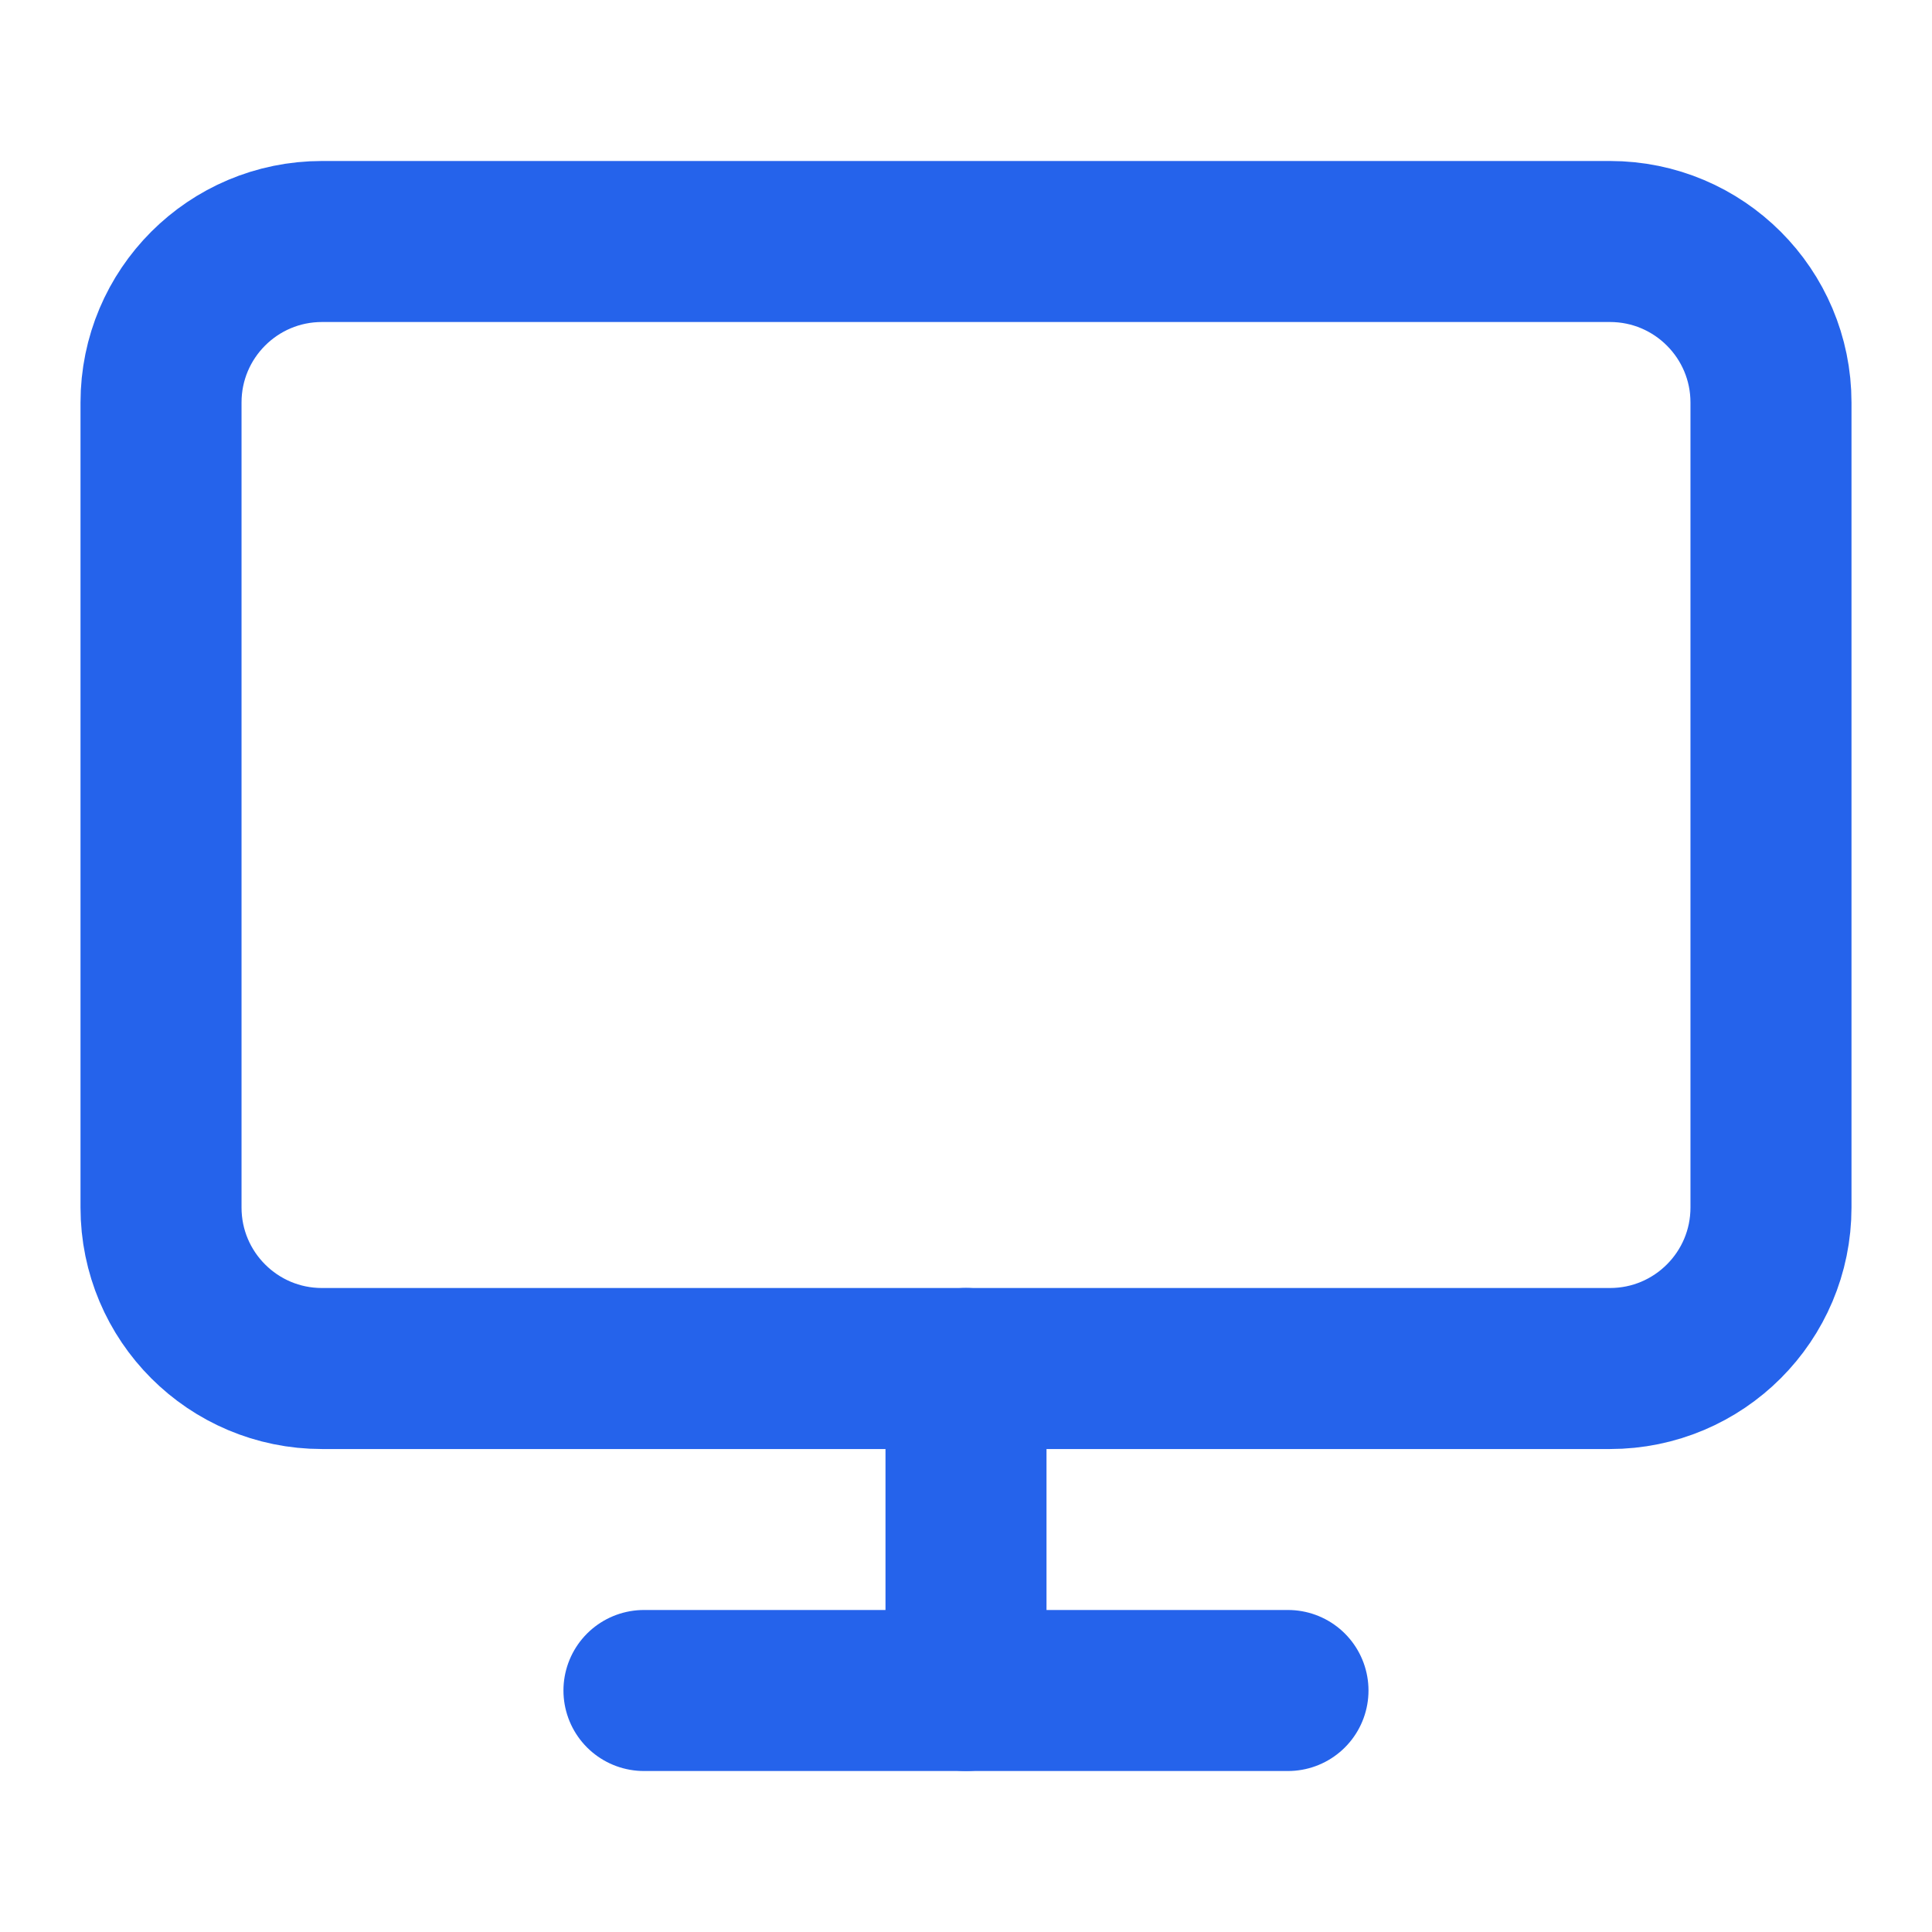 <svg width="32" height="32" viewBox="0 0 32 32" fill="none" xmlns="http://www.w3.org/2000/svg">
<path d="M26.666 4H5.333C3.86 4 2.667 5.194 2.667 6.667V20C2.667 21.473 3.86 22.667 5.333 22.667H26.666C28.139 22.667 29.333 21.473 29.333 20V6.667C29.333 5.194 28.139 4 26.666 4Z" stroke="#2563EB" stroke-width="2.667" stroke-linecap="round" stroke-linejoin="round"/>
<path d="M10.666 28H21.333" stroke="#2563EB" stroke-width="2.667" stroke-linecap="round" stroke-linejoin="round"/>
<path d="M16 22.666V28" stroke="#2563EB" stroke-width="2.667" stroke-linecap="round" stroke-linejoin="round"/>
</svg>
